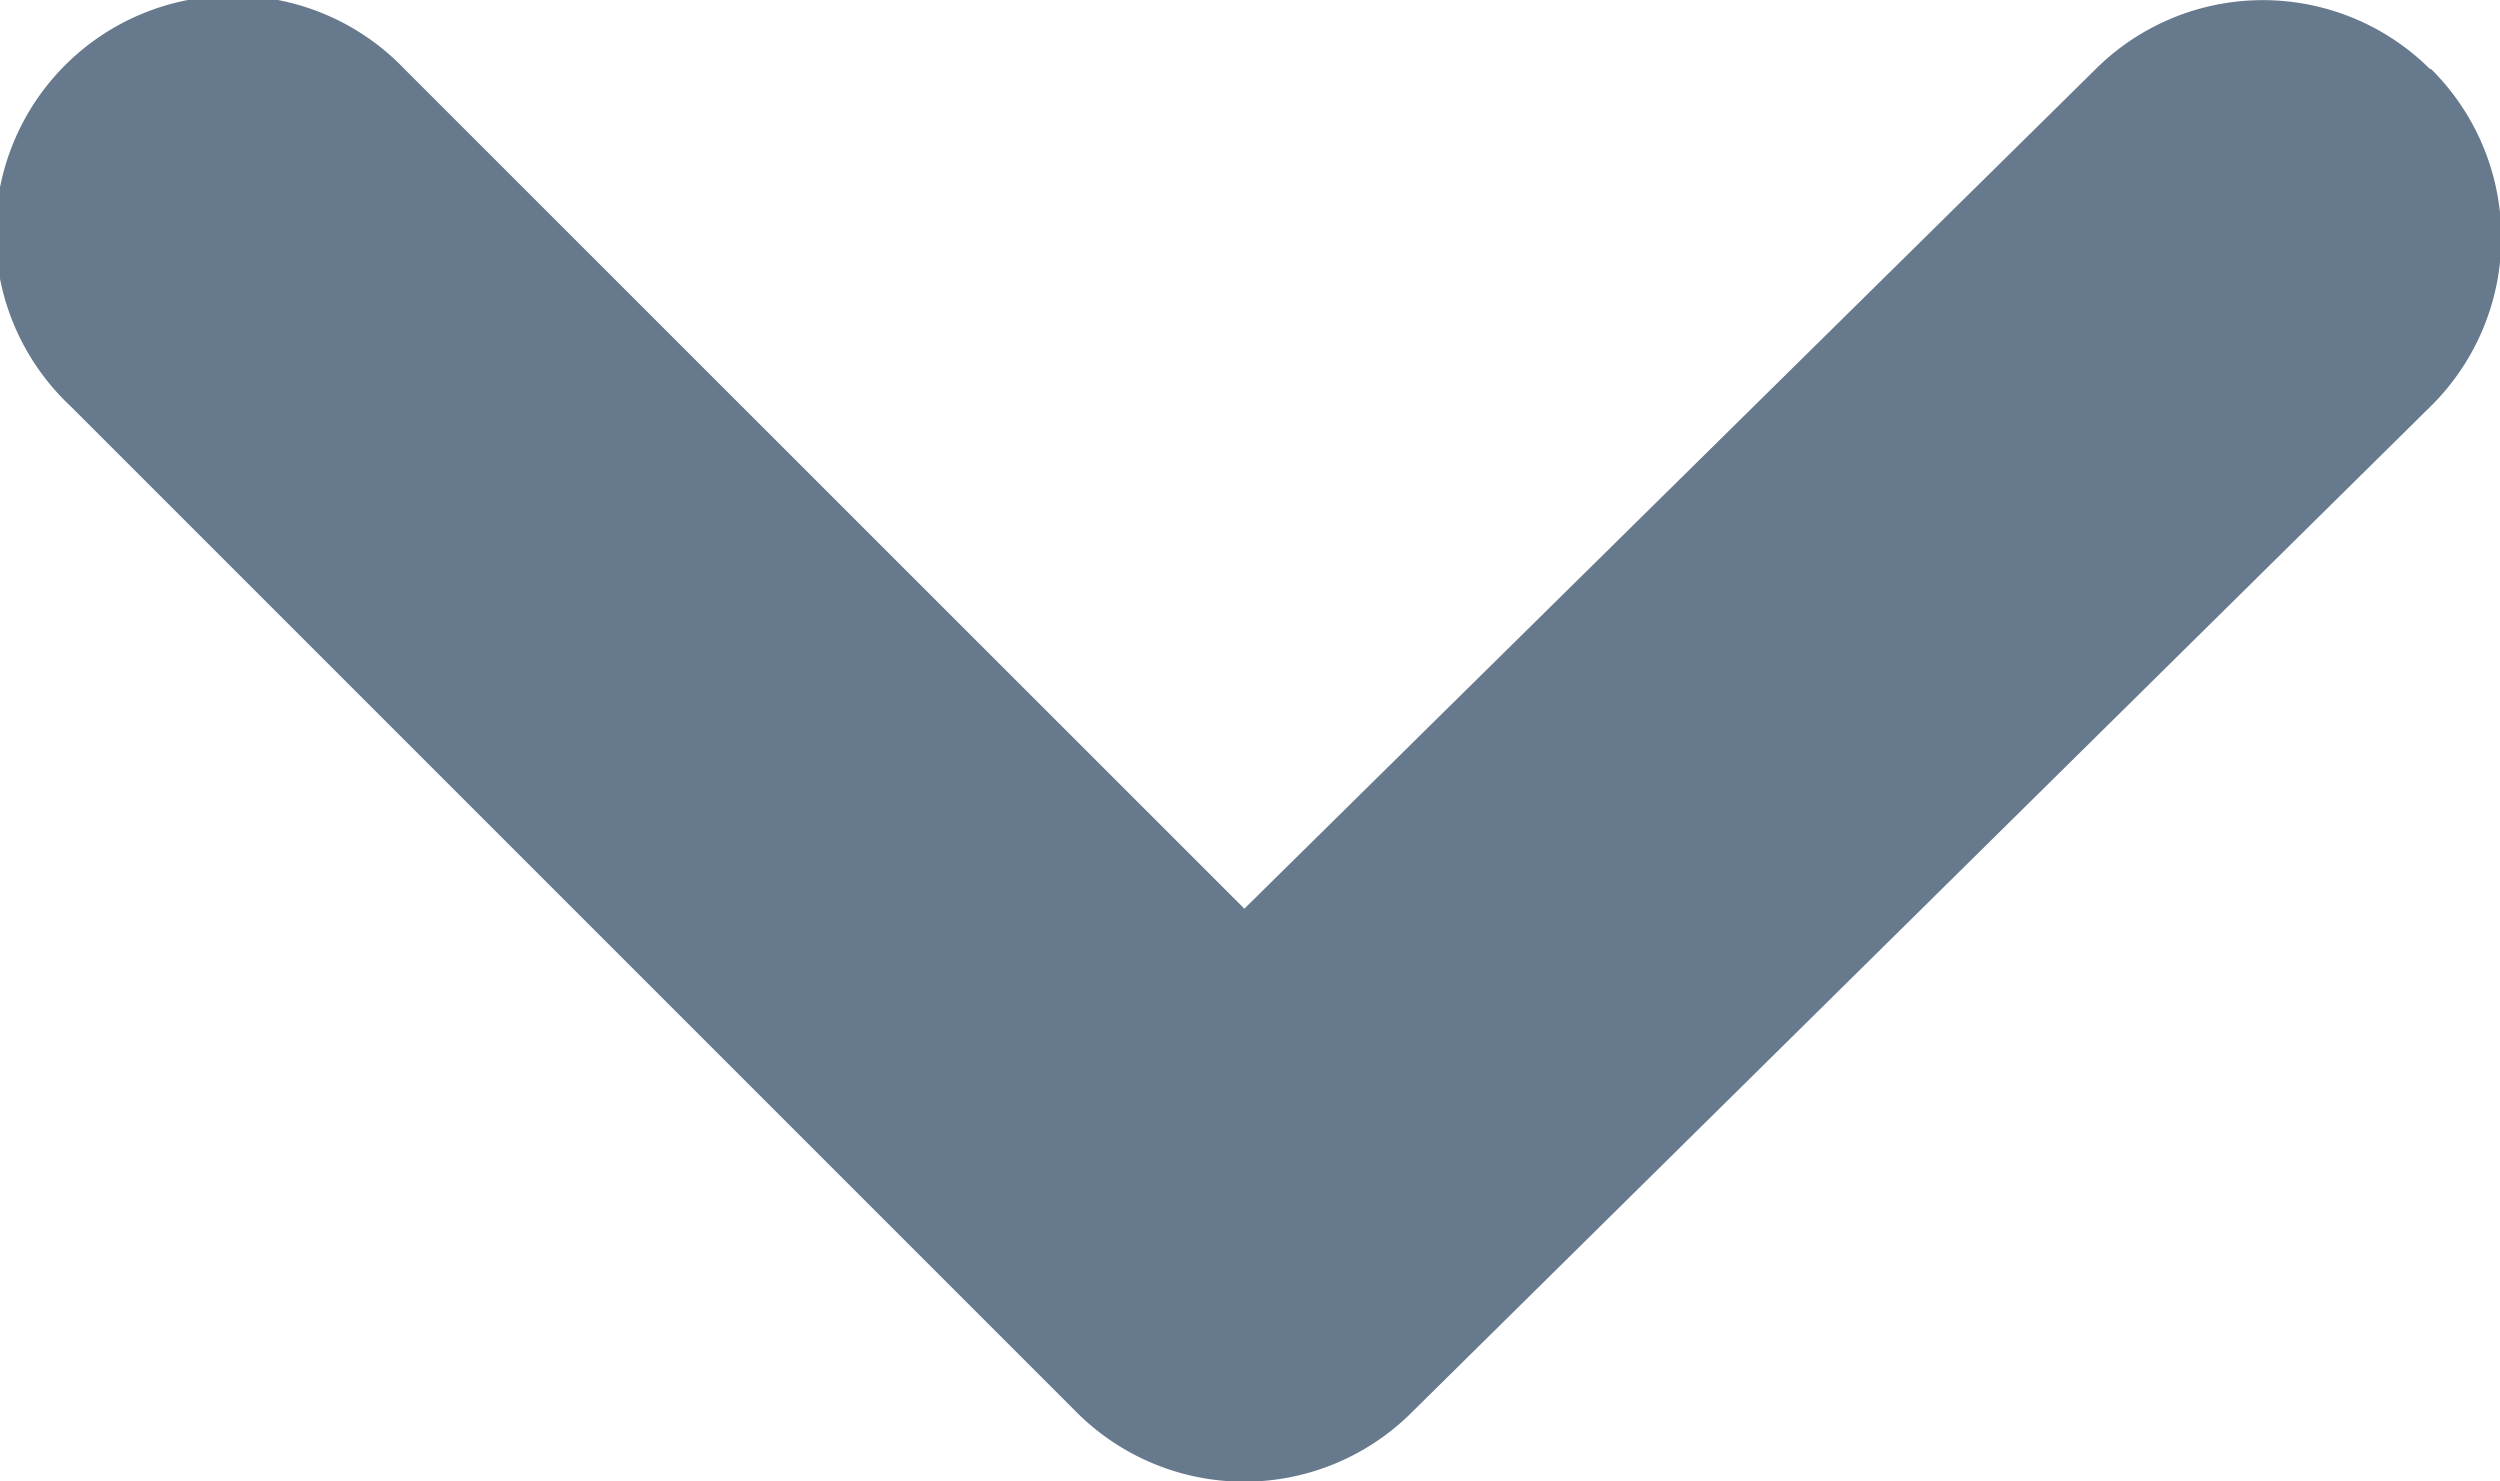 <svg xmlns="http://www.w3.org/2000/svg" width="11.291" height="6.69" viewBox="0 0 11.291 6.69">
  <defs>
    <style>
      .cls-1 {
        fill: #67798d;
      }
    </style>
  </defs>
  <path id="angle-down" class="cls-1" d="M17.729,9.191a1.071,1.071,0,0,0-1.51,0l-3.845,3.792L8.581,9.191a1.072,1.072,0,1,0-1.51,1.521l4.542,4.542a1.071,1.071,0,0,0,1.521,0l4.6-4.542a1.071,1.071,0,0,0,0-1.521Z" transform="translate(-6.754 -8.879)"/>
</svg>
